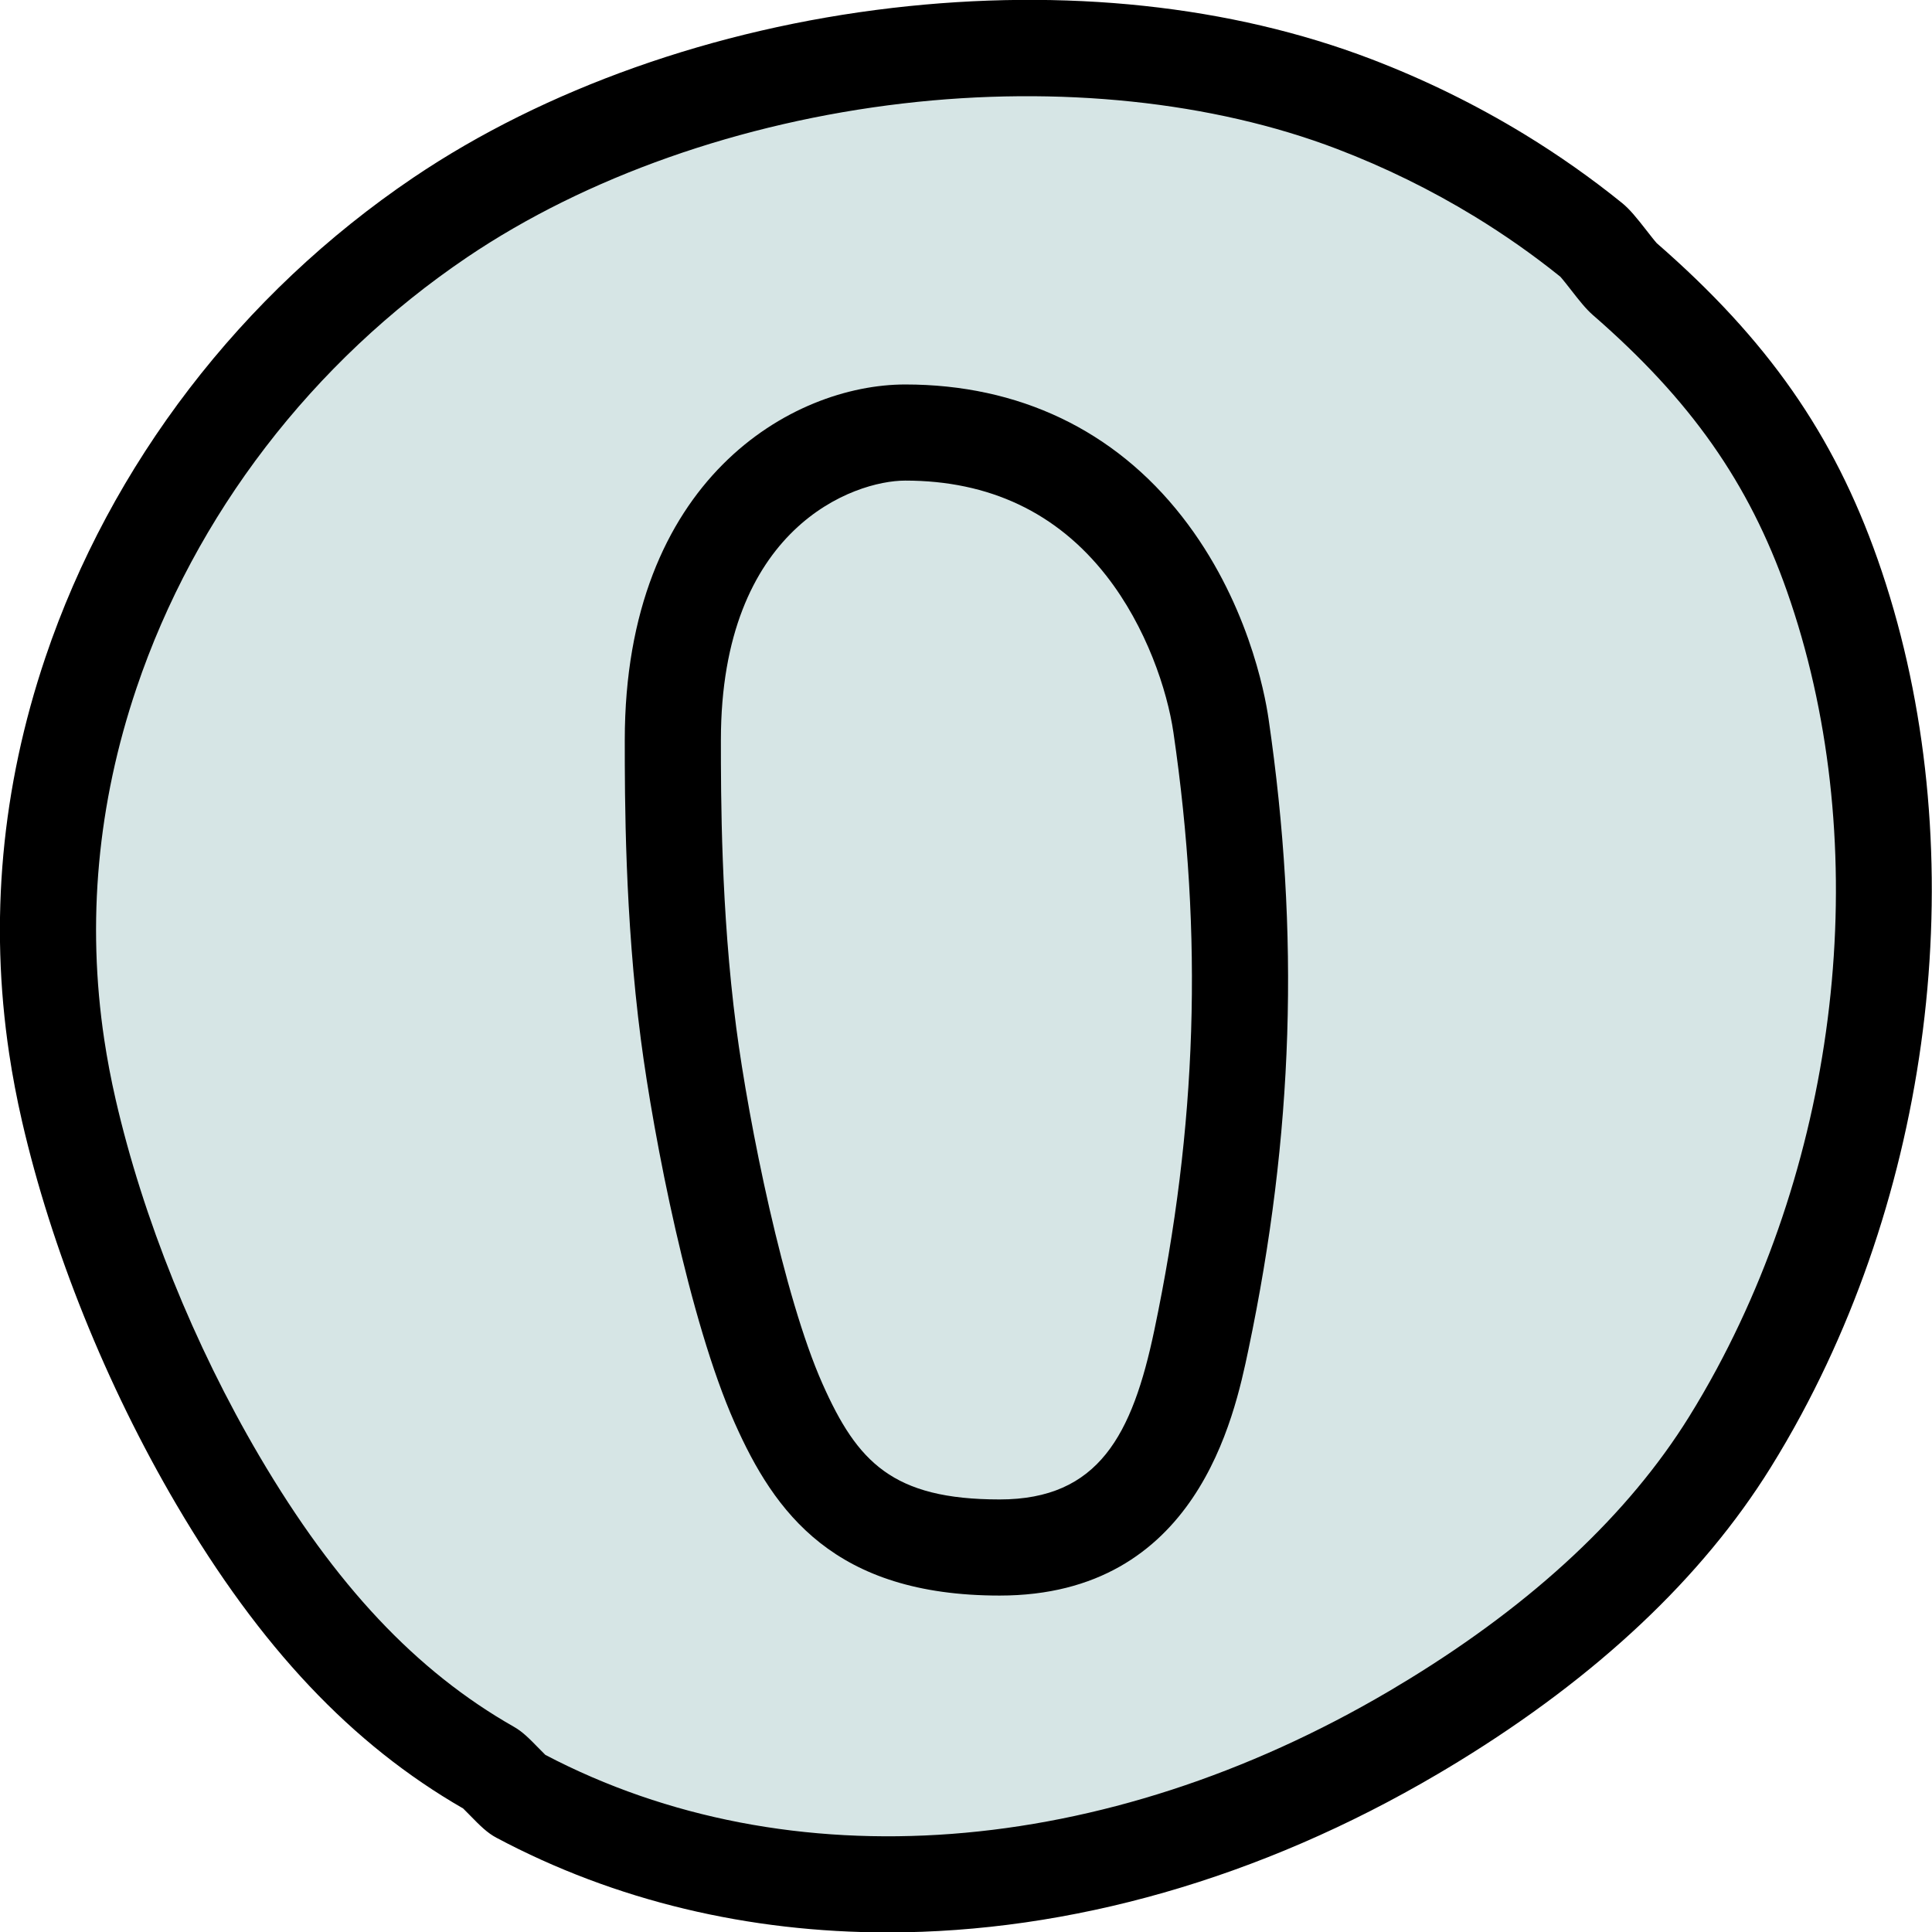 <?xml version="1.0" encoding="iso-8859-1"?>
<!-- Generator: Adobe Illustrator 22.1.0, SVG Export Plug-In . SVG Version: 6.00 Build 0)  -->
<svg version="1.1" id="Layer_1" xmlns="http://www.w3.org/2000/svg" xmlns:xlink="http://www.w3.org/1999/xlink" x="0px" y="0px"
	 viewBox="0 0 201 201" style="enable-background:new 0 0 201 201;" xml:space="preserve">
<path style="fill:#D6E5E5;" d="M93.371,5.797c-17.265,2.014-34.214,7.8-47.565,16.821C29.278,33.787,16.013,50.585,9.46,70
	c-4.113,12.184-5.583,25.398-3.558,38.899c0.332,2.215,0.753,4.415,1.254,6.593c2.85,12.397,8.25,26.16,15.508,38.509
	C30.58,167.47,39.56,177.497,51,184c0.615,0.35,2.379,2.452,3,2.782c29.395,15.652,65.039,9.971,93.069-6.54
	c0.689-0.406,1.378-0.82,2.067-1.242c11.765-7.213,23.241-16.747,30.822-28.94c1.063-1.71,2.078-3.464,3.044-5.257
	c13.454-24.985,17.273-57.556,7.623-84.97C185.995,46.686,178.945,37.647,169,29c-0.784-0.682-2.591-3.348-3.398-4
	c-3.057-2.47-6.272-4.725-9.602-6.757c-4.839-2.952-9.923-5.434-15.125-7.421C126.662,5.391,109.872,3.872,93.371,5.797z"/>
<path d="M92.375,201.043c-14.456,0.001-28.353-3.26-40.725-9.848c-0.954-0.507-1.674-1.222-2.771-2.346
	c-0.209-0.215-0.5-0.514-0.692-0.698c-11.604-6.686-21.093-16.744-29.834-31.618c-7.3-12.421-13.007-26.599-16.071-39.922
	c-0.535-2.328-0.981-4.674-1.325-6.972c-2.073-13.821-0.806-27.695,3.765-41.238c6.784-20.098,20.38-37.828,38.284-49.926
	C56.659,9.25,74.339,2.983,92.791,0.831l0-0.001c18.015-2.1,35.26-0.262,49.868,5.32c5.54,2.117,10.904,4.749,15.944,7.823
	c3.545,2.164,6.958,4.564,10.141,7.138c0.808,0.652,1.517,1.533,2.588,2.906c0.329,0.422,0.817,1.048,1.033,1.283
	c11.524,10.038,18.397,19.875,22.973,32.872c9.75,27.698,6.709,61.802-7.937,89.001c-1.008,1.872-2.084,3.731-3.199,5.525
	c-7.111,11.438-18.031,21.721-32.456,30.563c-0.713,0.438-1.427,0.866-2.142,1.287C131.025,195.496,111.226,201.042,92.375,201.043z
	 M56.738,182.574c25.356,13.298,58.138,10.829,87.793-6.641c0.664-0.391,1.328-0.79,1.99-1.196
	c13.087-8.022,22.908-17.214,29.189-27.316c1.005-1.618,1.977-3.297,2.887-4.987c13.353-24.8,16.153-55.814,7.309-80.94
	c-3.972-11.281-10.009-19.871-20.188-28.72c-0.74-0.644-1.449-1.552-2.269-2.604c-0.33-0.423-0.867-1.11-1.113-1.38
	c-2.808-2.261-5.815-4.372-8.941-6.279c-4.52-2.758-9.333-5.119-14.305-7.019c-12.921-4.937-28.953-6.616-45.141-4.729h0
	c-16.891,1.971-32.995,7.652-45.345,15.997C32.504,37.641,20.285,53.564,14.197,71.6c-4.058,12.022-5.185,24.322-3.35,36.558
	c0.307,2.045,0.704,4.136,1.182,6.214c2.841,12.355,8.149,25.53,14.946,37.096c7.903,13.446,16.322,22.402,26.497,28.187
	c0.872,0.495,1.543,1.164,2.567,2.214C56.237,182.07,56.534,182.376,56.738,182.574z M48.491,188.325
	c0.013,0.008,0.025,0.015,0.037,0.021C48.516,188.34,48.503,188.332,48.491,188.325z M172.281,25.228
	c0.005,0.004,0.01,0.009,0.015,0.013C172.292,25.236,172.286,25.231,172.281,25.228z"/>
<path d="M104,165.998c-17.212,0-23.422-8.637-27.569-17.97l0,0l0,0c-4.728-10.638-8.424-29.671-9.756-39.869
	C65,95.325,65,82.947,65,76.999C65,49.855,82.45,40.001,94.179,40c0,0,0.003,0,0.003,0c11.809,0,21.764,4.75,28.792,13.739
	c6.765,8.65,8.6,18.28,9,21.026c3.275,22.408,2.609,43.277-2.097,65.677C128.41,147.432,124.508,165.998,104,165.998z M94.183,50
	c-0.001,0-0.002,0-0.003,0C88.845,50.001,75,54.853,75,76.999c0,5.737,0,17.676,1.591,29.865c1.297,9.937,4.94,28.018,8.979,37.104
	l0,0c3.622,8.151,7.304,12.03,18.431,12.03c10.318,0,13.808-6.739,16.092-17.612c4.456-21.211,5.088-40.967,1.988-62.175
	c-0.642-4.389-2.813-10.979-6.983-16.312C109.961,53.33,102.924,50,94.183,50z"/>
</svg>
